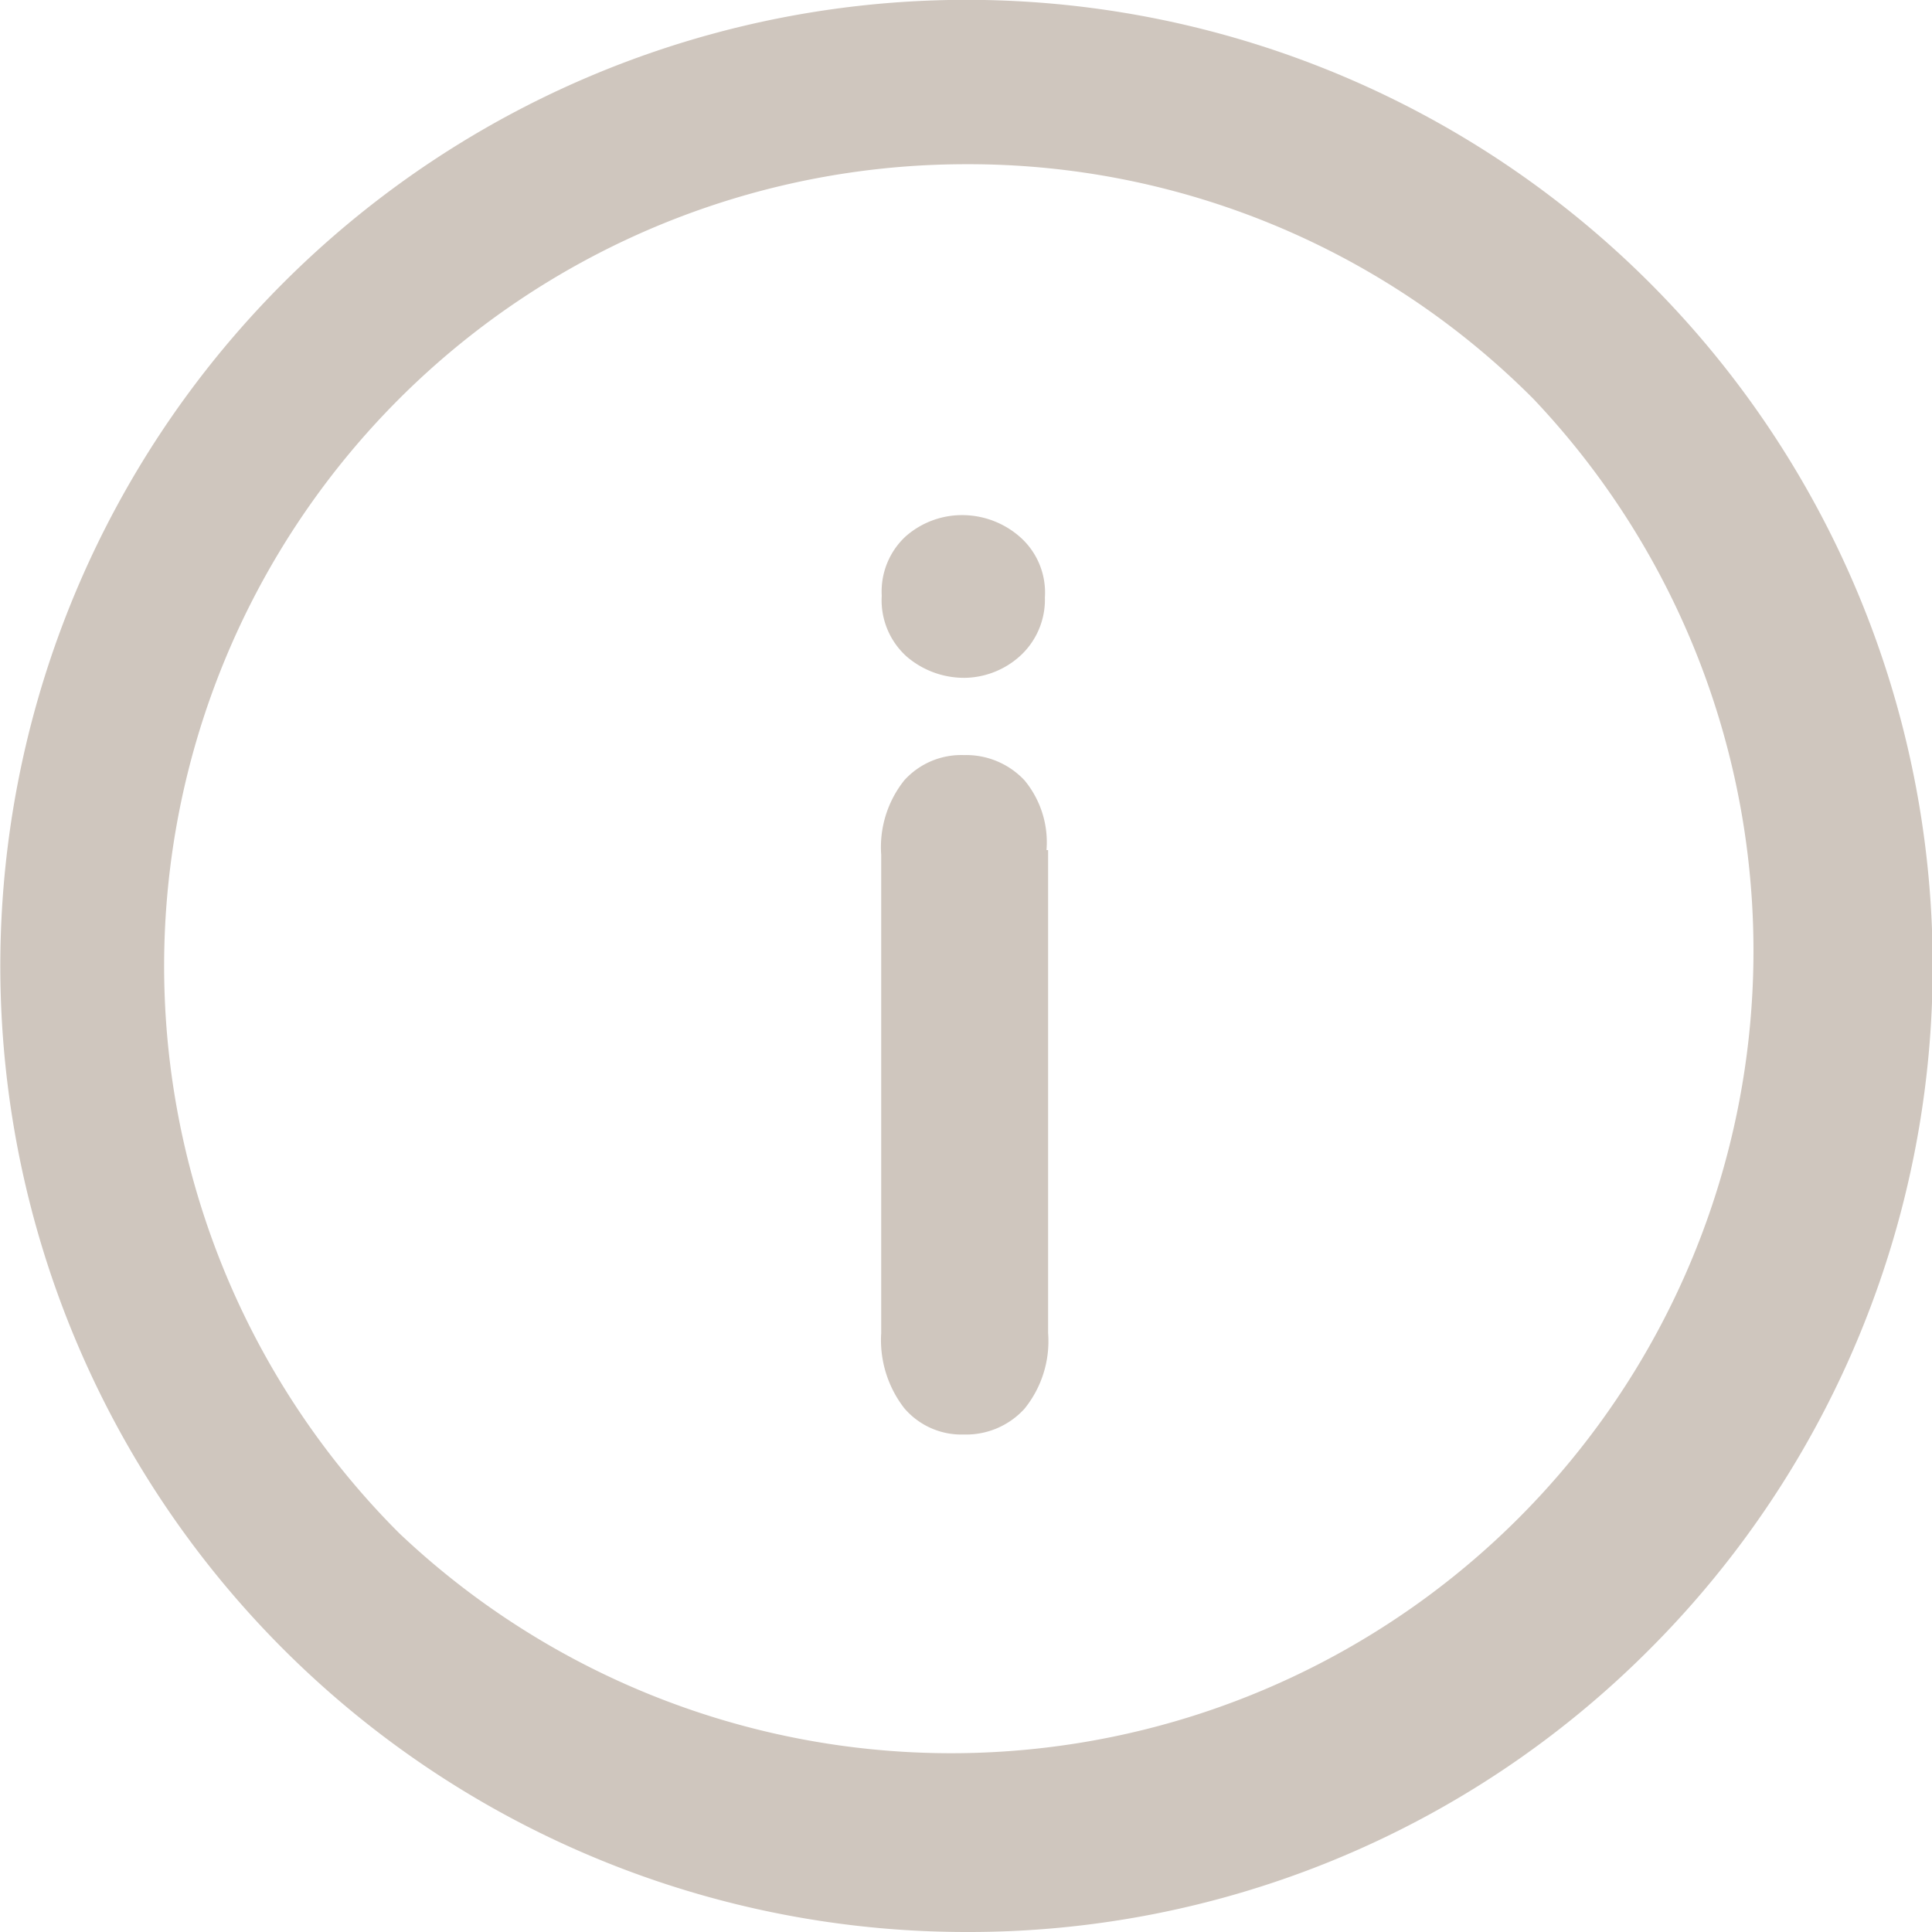 <svg id="Layer_3" data-name="Layer 3" xmlns="http://www.w3.org/2000/svg" viewBox="0 0 36 36"><defs><style>.cls-1{fill:#cfc6be}</style></defs><title>attention</title><path class="cls-1" d="M18 12.63a1.64 1.64 0 0 1-1.11-.4 1.41 1.41 0 0 1-.46-1.13 1.4 1.4 0 0 1 .44-1.1A1.59 1.59 0 0 1 18 9.6a1.63 1.63 0 0 1 1 .4 1.38 1.38 0 0 1 .47 1.13 1.42 1.42 0 0 1-.47 1.1 1.57 1.57 0 0 1-1 .4zm1.53 3.21v9a2 2 0 0 1-.44 1.41 1.47 1.47 0 0 1-1.13.48 1.4 1.4 0 0 1-1.11-.49 2.07 2.07 0 0 1-.43-1.4v-8.91a2 2 0 0 1 .43-1.39 1.43 1.43 0 0 1 1.11-.47 1.49 1.49 0 0 1 1.13.47 1.81 1.81 0 0 1 .41 1.3z"/><path class="cls-1" d="M18 36A18 18 0 0 1 5.28 5.27a18 18 0 0 1 25.46 25.46A17.9 17.9 0 0 1 18 36zm0-32.94A14.94 14.94 0 0 0 7.44 28.57 14.95 14.95 0 0 0 28.57 7.43 14.85 14.85 0 0 0 18 3.06z"/></svg>